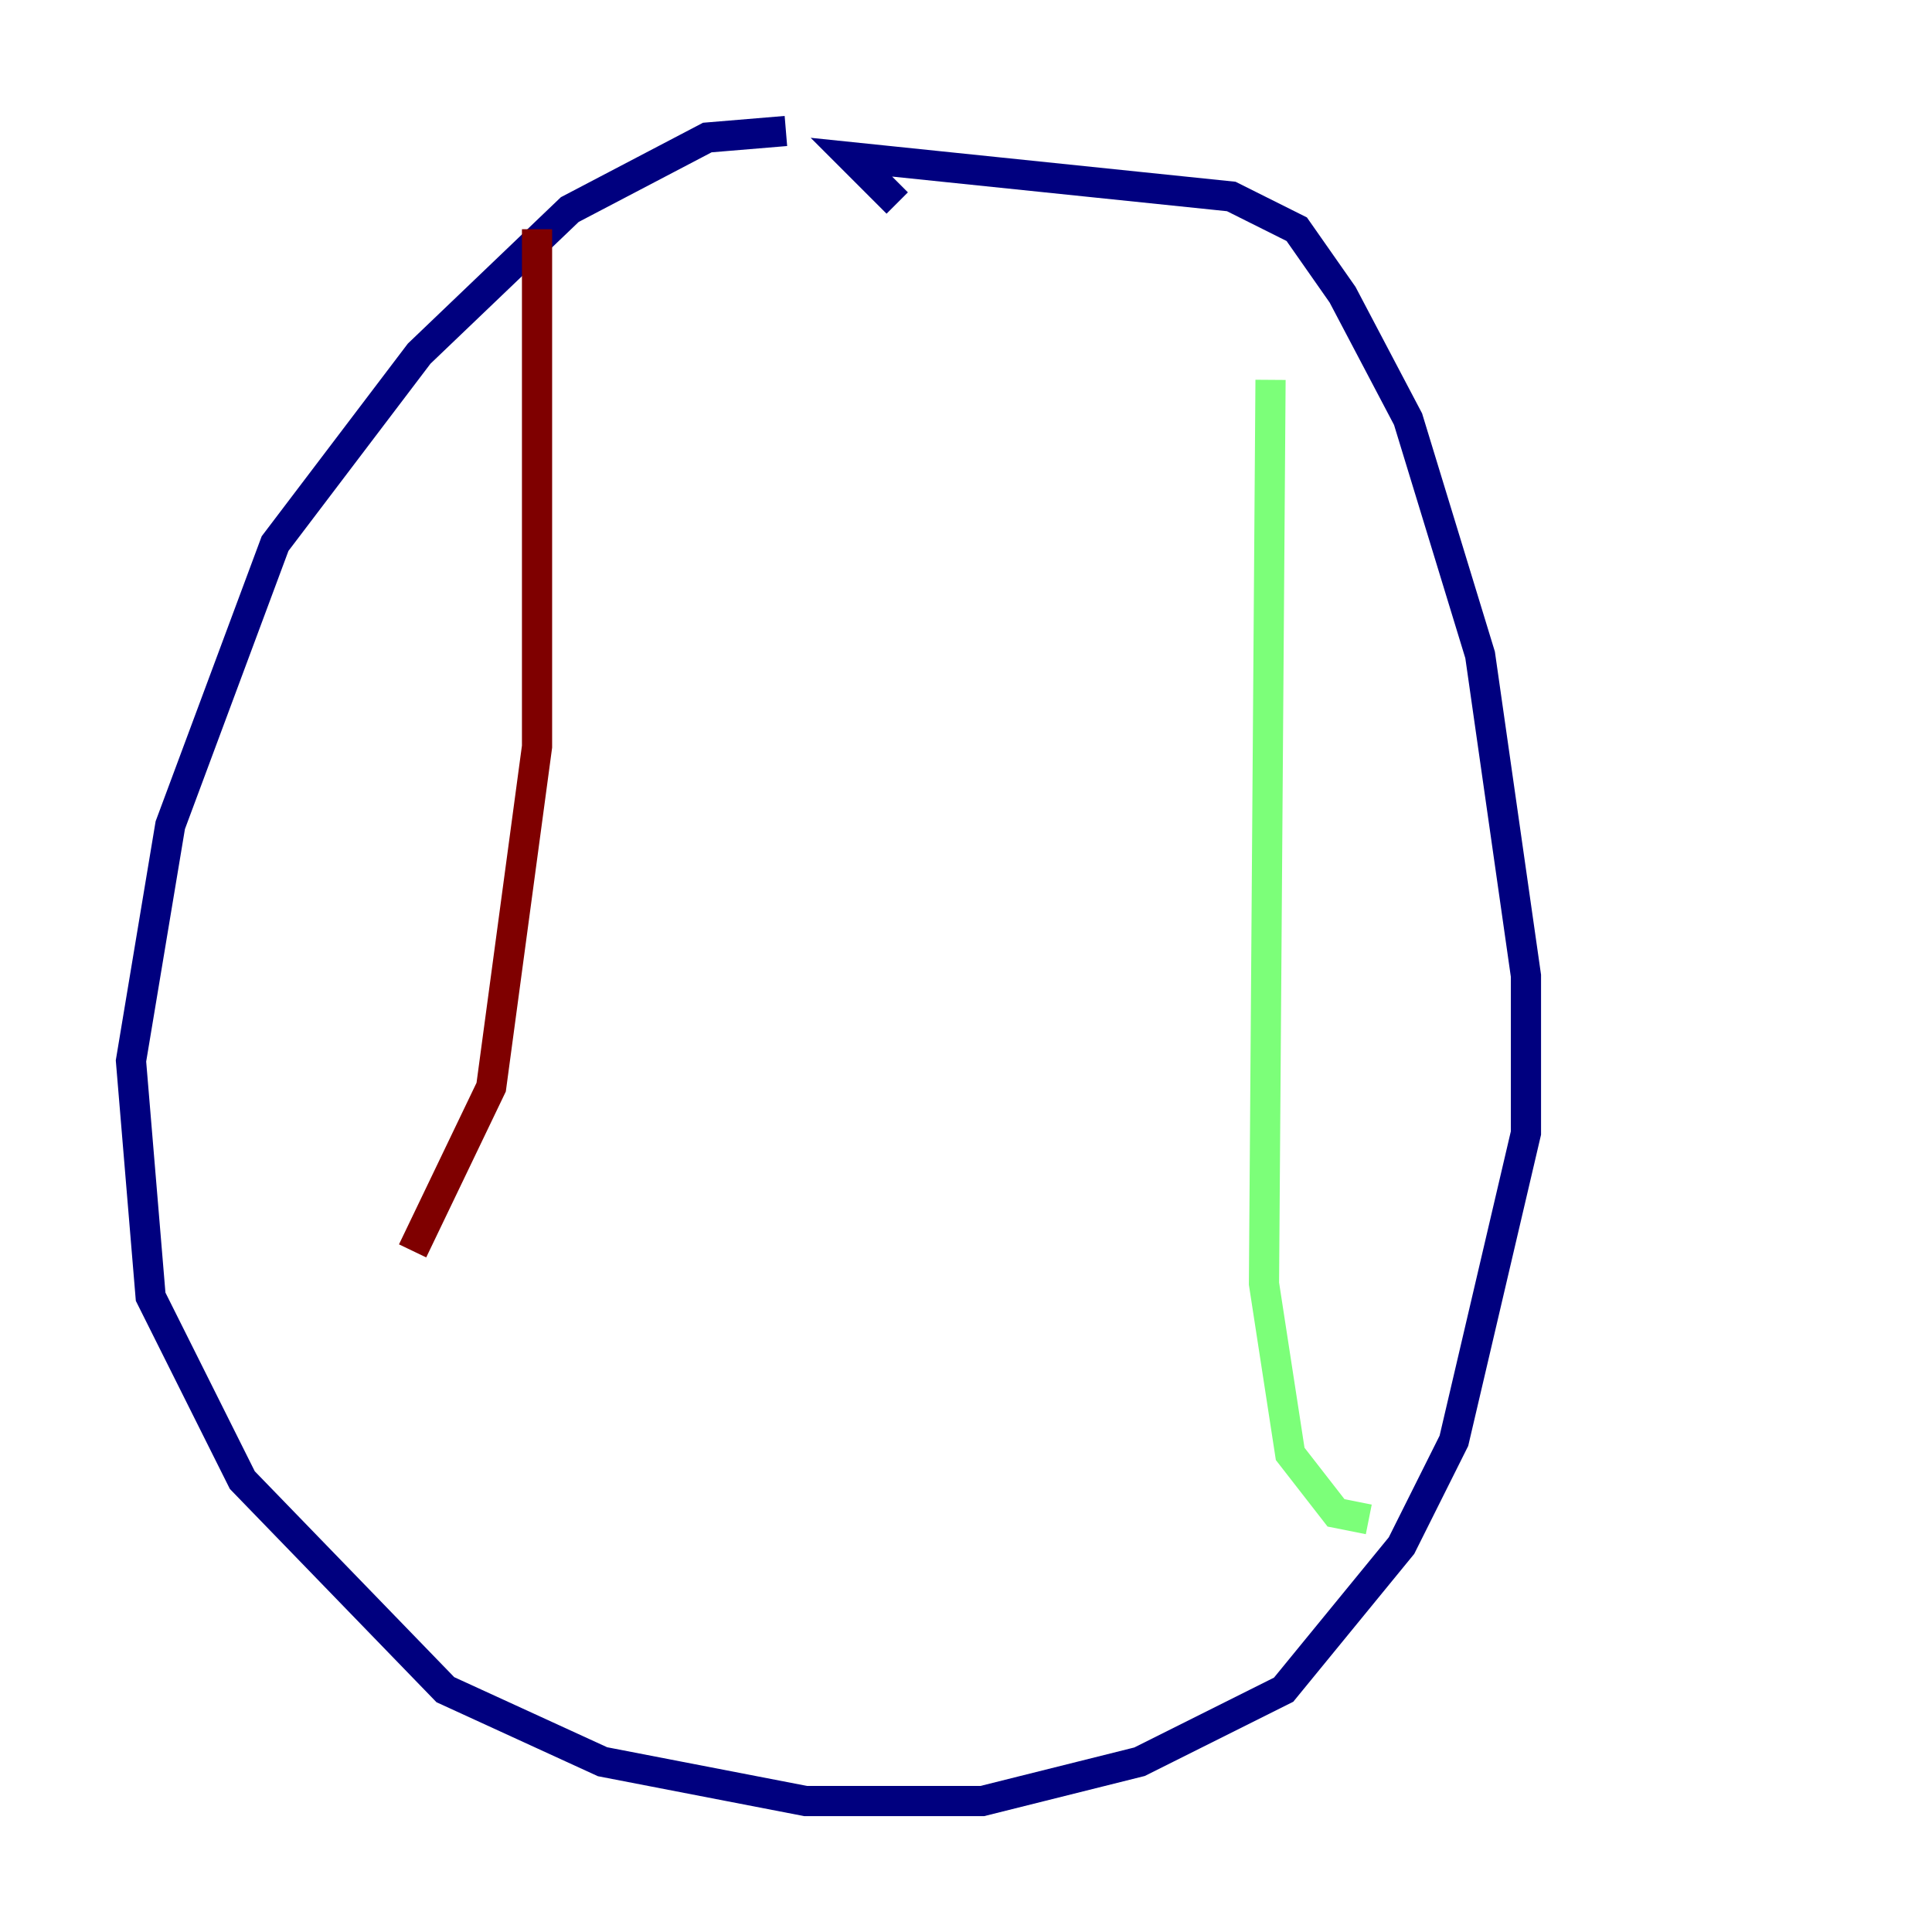 <?xml version="1.0" encoding="utf-8" ?>
<svg baseProfile="tiny" height="128" version="1.2" viewBox="0,0,128,128" width="128" xmlns="http://www.w3.org/2000/svg" xmlns:ev="http://www.w3.org/2001/xml-events" xmlns:xlink="http://www.w3.org/1999/xlink"><defs /><polyline fill="none" points="52.068,8.678 46.861,9.112 37.749,13.885 27.77,23.43 18.224,36.014 11.281,54.671 8.678,70.291 9.98,85.912 16.054,98.061 29.505,111.946 39.919,116.719 53.37,119.322 65.085,119.322 75.498,116.719 85.044,111.946 92.854,102.4 96.325,95.458 101.098,75.064 101.098,64.651 98.061,43.39 93.288,27.77 88.949,19.525 85.912,15.186 81.573,13.017 56.407,10.414 59.444,13.451" stroke="#00007f" stroke-width="2" /><polyline fill="none" points="84.176,25.166 83.742,85.044 85.478,96.325 88.515,100.231 90.685,100.664" stroke="#7cff79" stroke-width="2" /><polyline fill="none" points="35.58,15.186 35.58,49.464 32.542,72.027 27.336,82.875" stroke="#7f0000" stroke-width="2" /></svg>